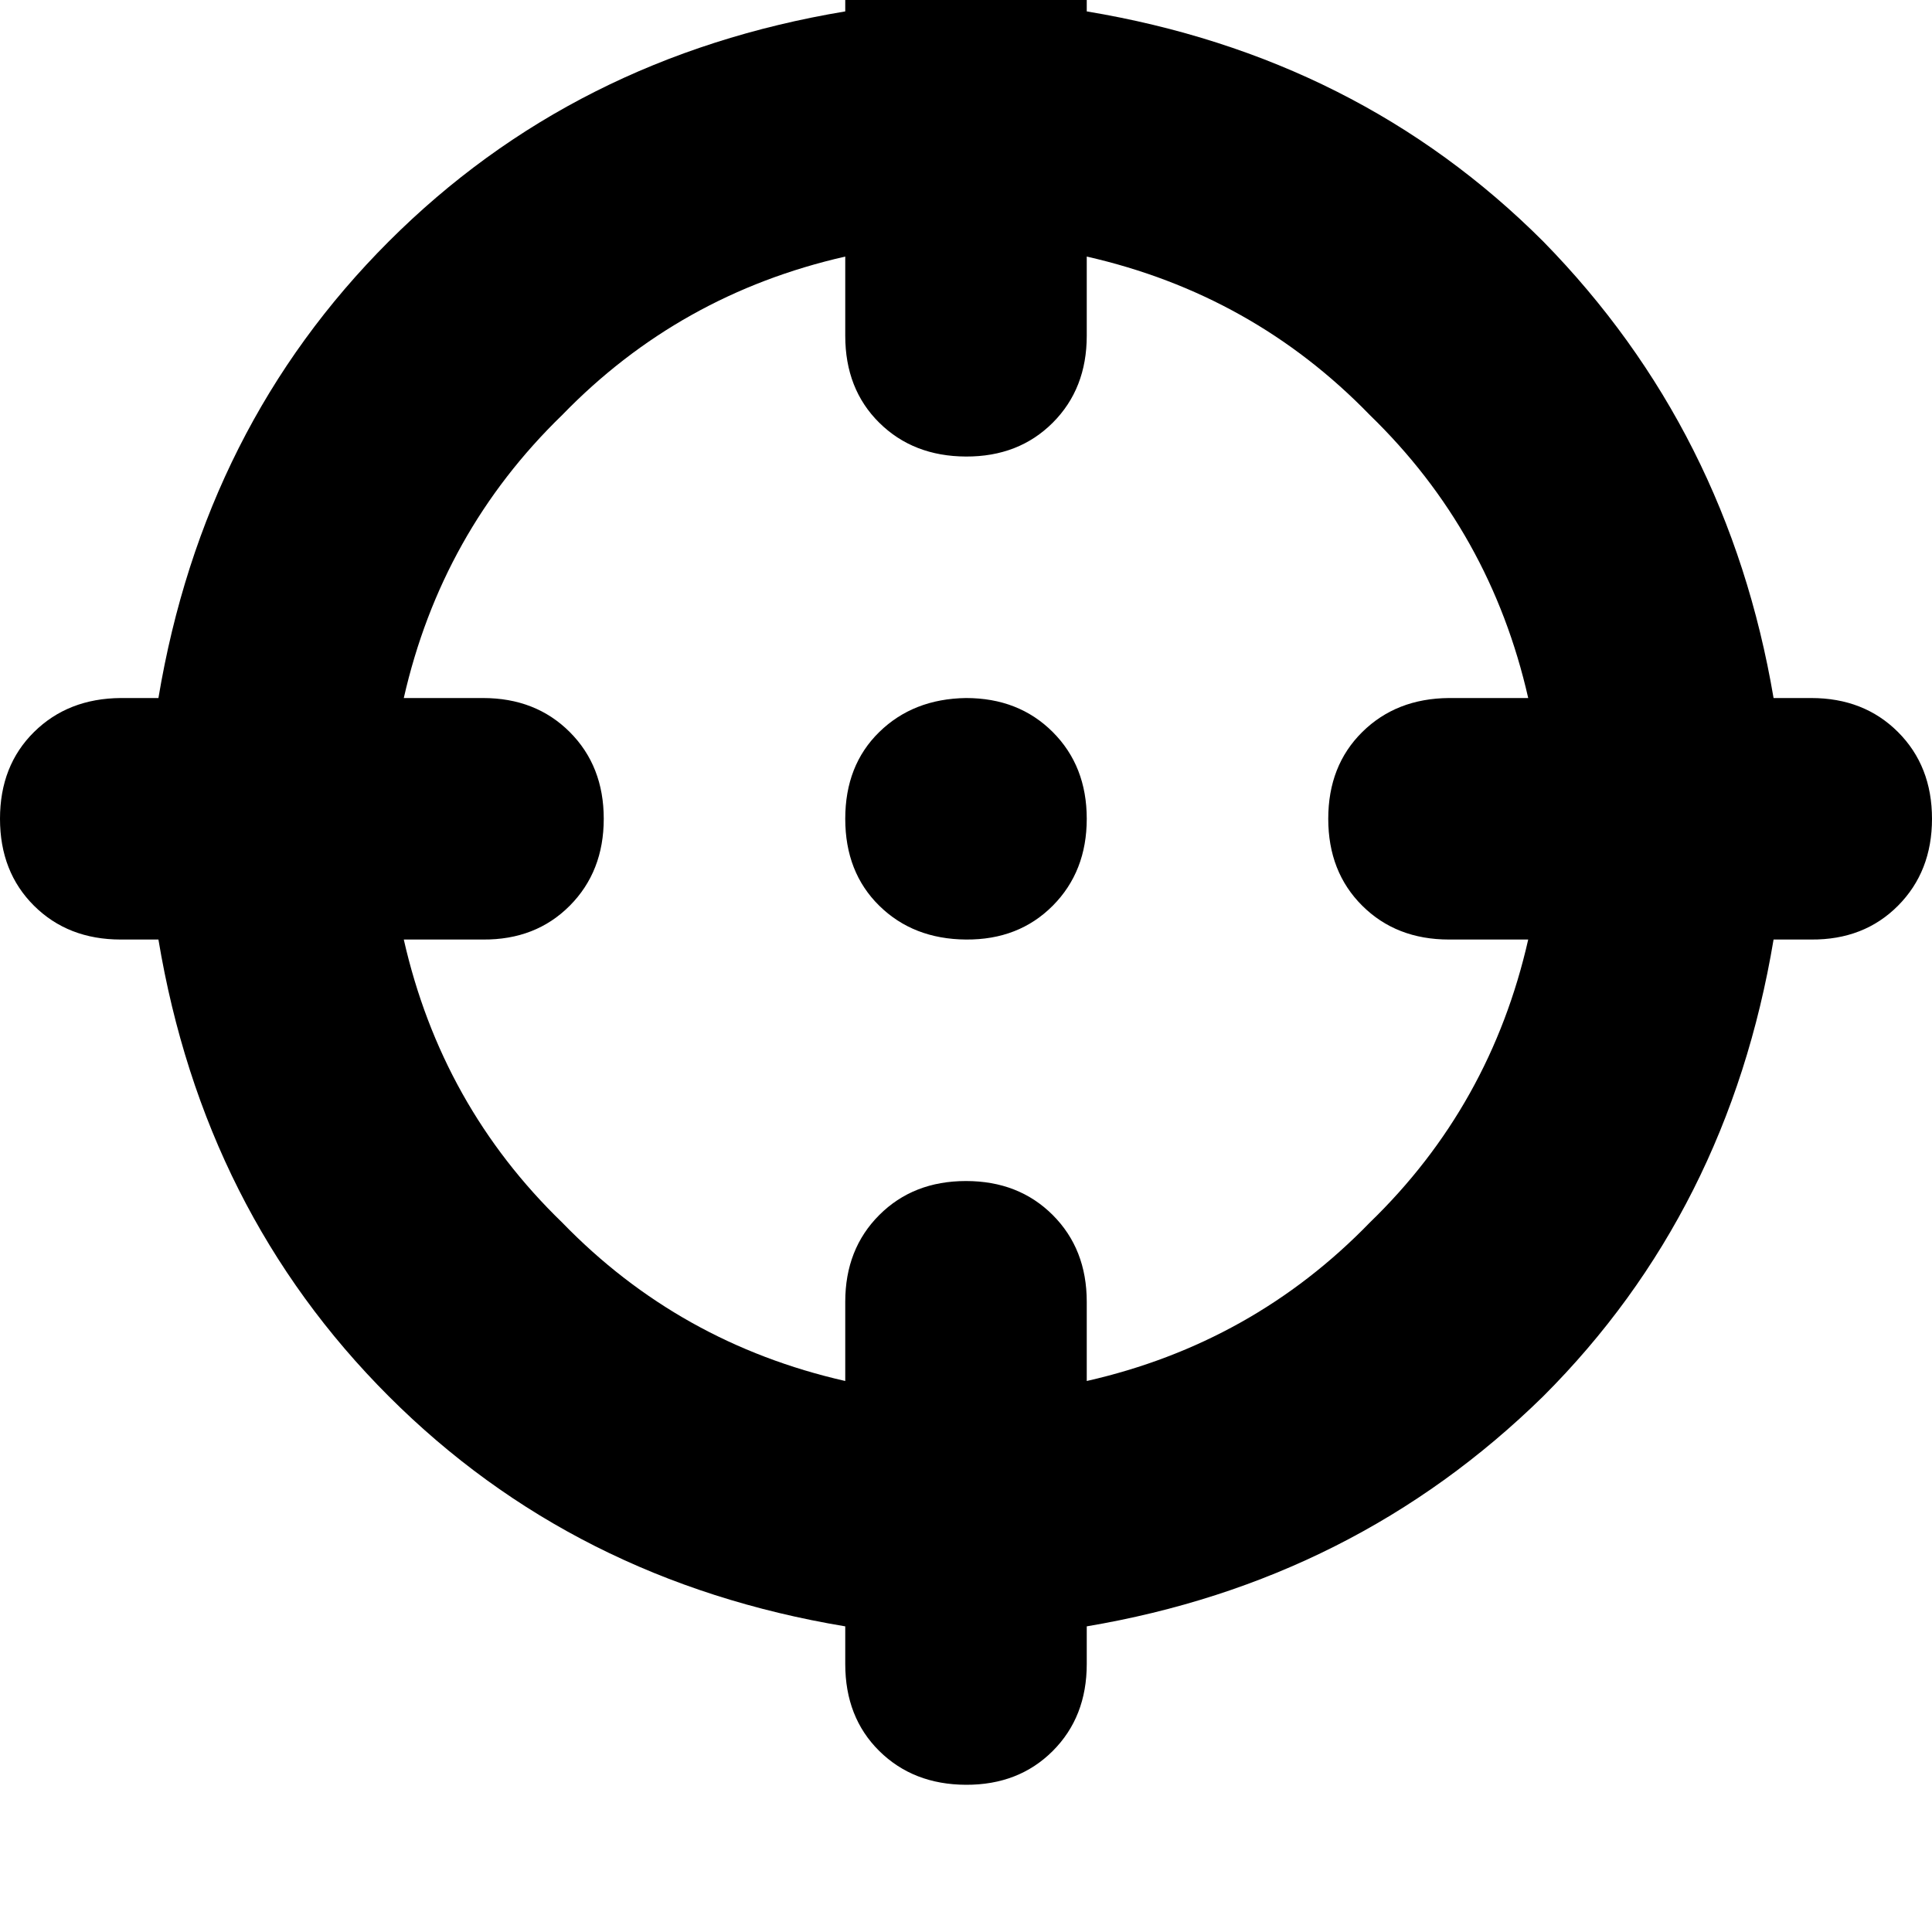 <svg height="1000" width="1000" xmlns="http://www.w3.org/2000/svg"><path d="M500 -76.2q27.3 0 44.9 17.6 17.6 17.6 17.6 44.9V5.9Q703.1 29.3 798.8 125q95.7 97.7 119.2 236.3h19.5q27.3 0 44.9 17.6t17.6 44.9 -17.6 45 -44.9 17.5H918Q894.5 627 798.8 722.7q-97.6 95.7 -236.3 119.1v19.5q0 27.4 -17.6 45T500 923.8t-44.9 -17.5 -17.6 -45v-19.5Q296.9 818.4 201.2 722.7T82 486.3H62.5q-27.3 0 -44.9 -17.5T0 423.8t17.6 -44.9 44.9 -17.6H82Q105.5 220.7 201.2 125T437.5 5.9v-19.6q0 -27.3 17.6 -44.9T500 -76.2zM209 486.3q19.5 86 82 146.5 60.6 62.5 146.5 82v-41q0 -27.3 17.6 -44.9T500 611.3t44.9 17.6 17.6 44.9v41q85.9 -19.5 146.5 -82 62.5 -60.5 82 -146.5h-41q-27.3 0 -44.9 -17.5t-17.6 -45 17.6 -44.9T750 361.3h41Q771.5 275.4 709 214.8q-60.6 -62.5 -146.5 -82v41q0 27.4 -17.6 45T500 236.3t-44.9 -17.5 -17.6 -45v-41q-85.9 19.5 -146.5 82 -62.5 60.6 -82 146.5h41q27.3 0 44.9 17.6t17.6 44.9 -17.6 45T250 486.3h-41zm291 -125q27.3 0 44.9 17.6 17.6 17.6 17.6 44.9t-17.6 45T500 486.3t-44.9 -17.5 -17.6 -45 17.6 -44.9T500 361.3z"/></svg>